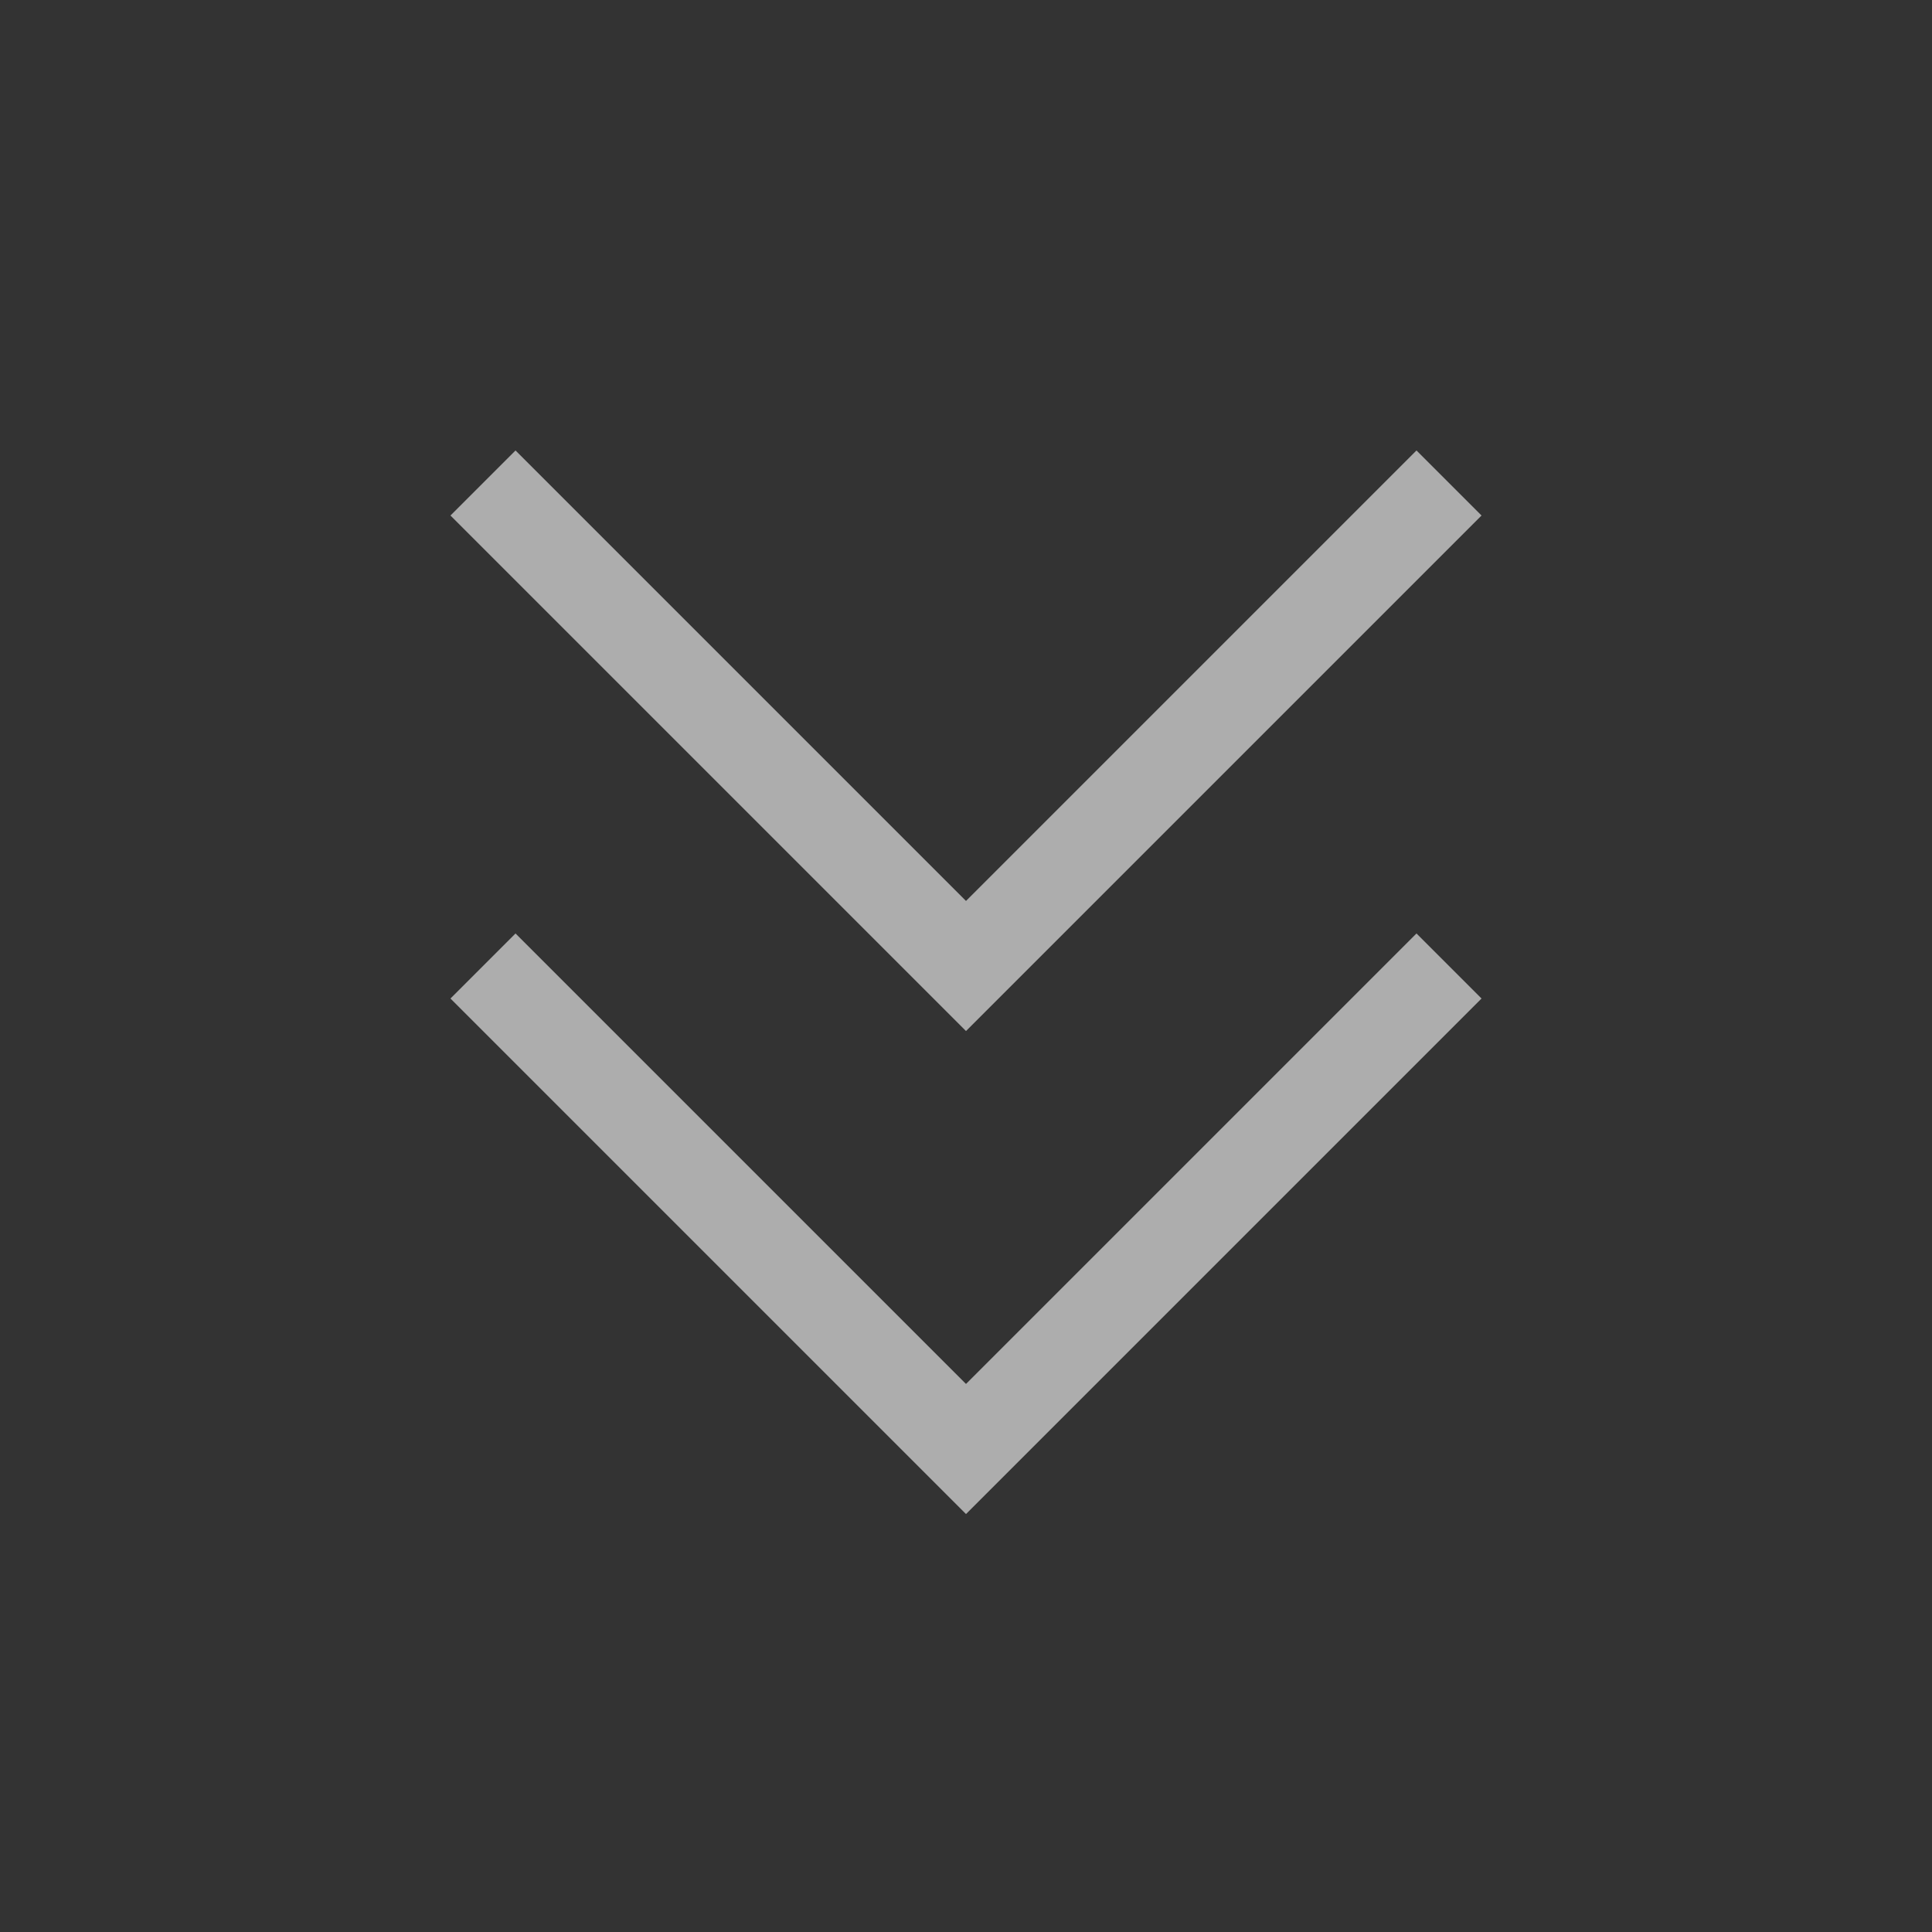 <svg width="42" height="42" viewBox="0 0 42 42" fill="none" xmlns="http://www.w3.org/2000/svg">
<rect x="0" y="0" width="42" height="42" fill="#333333" stroke="none"/>
<path d="M31.5 21L21 31.5L10.5 21" stroke="white" stroke-opacity="0.6" stroke-width="2"/>
<path d="M31.5 10.5L21 21L10.5 10.5" stroke="white" stroke-opacity="0.6" stroke-width="2"/>
</svg>
